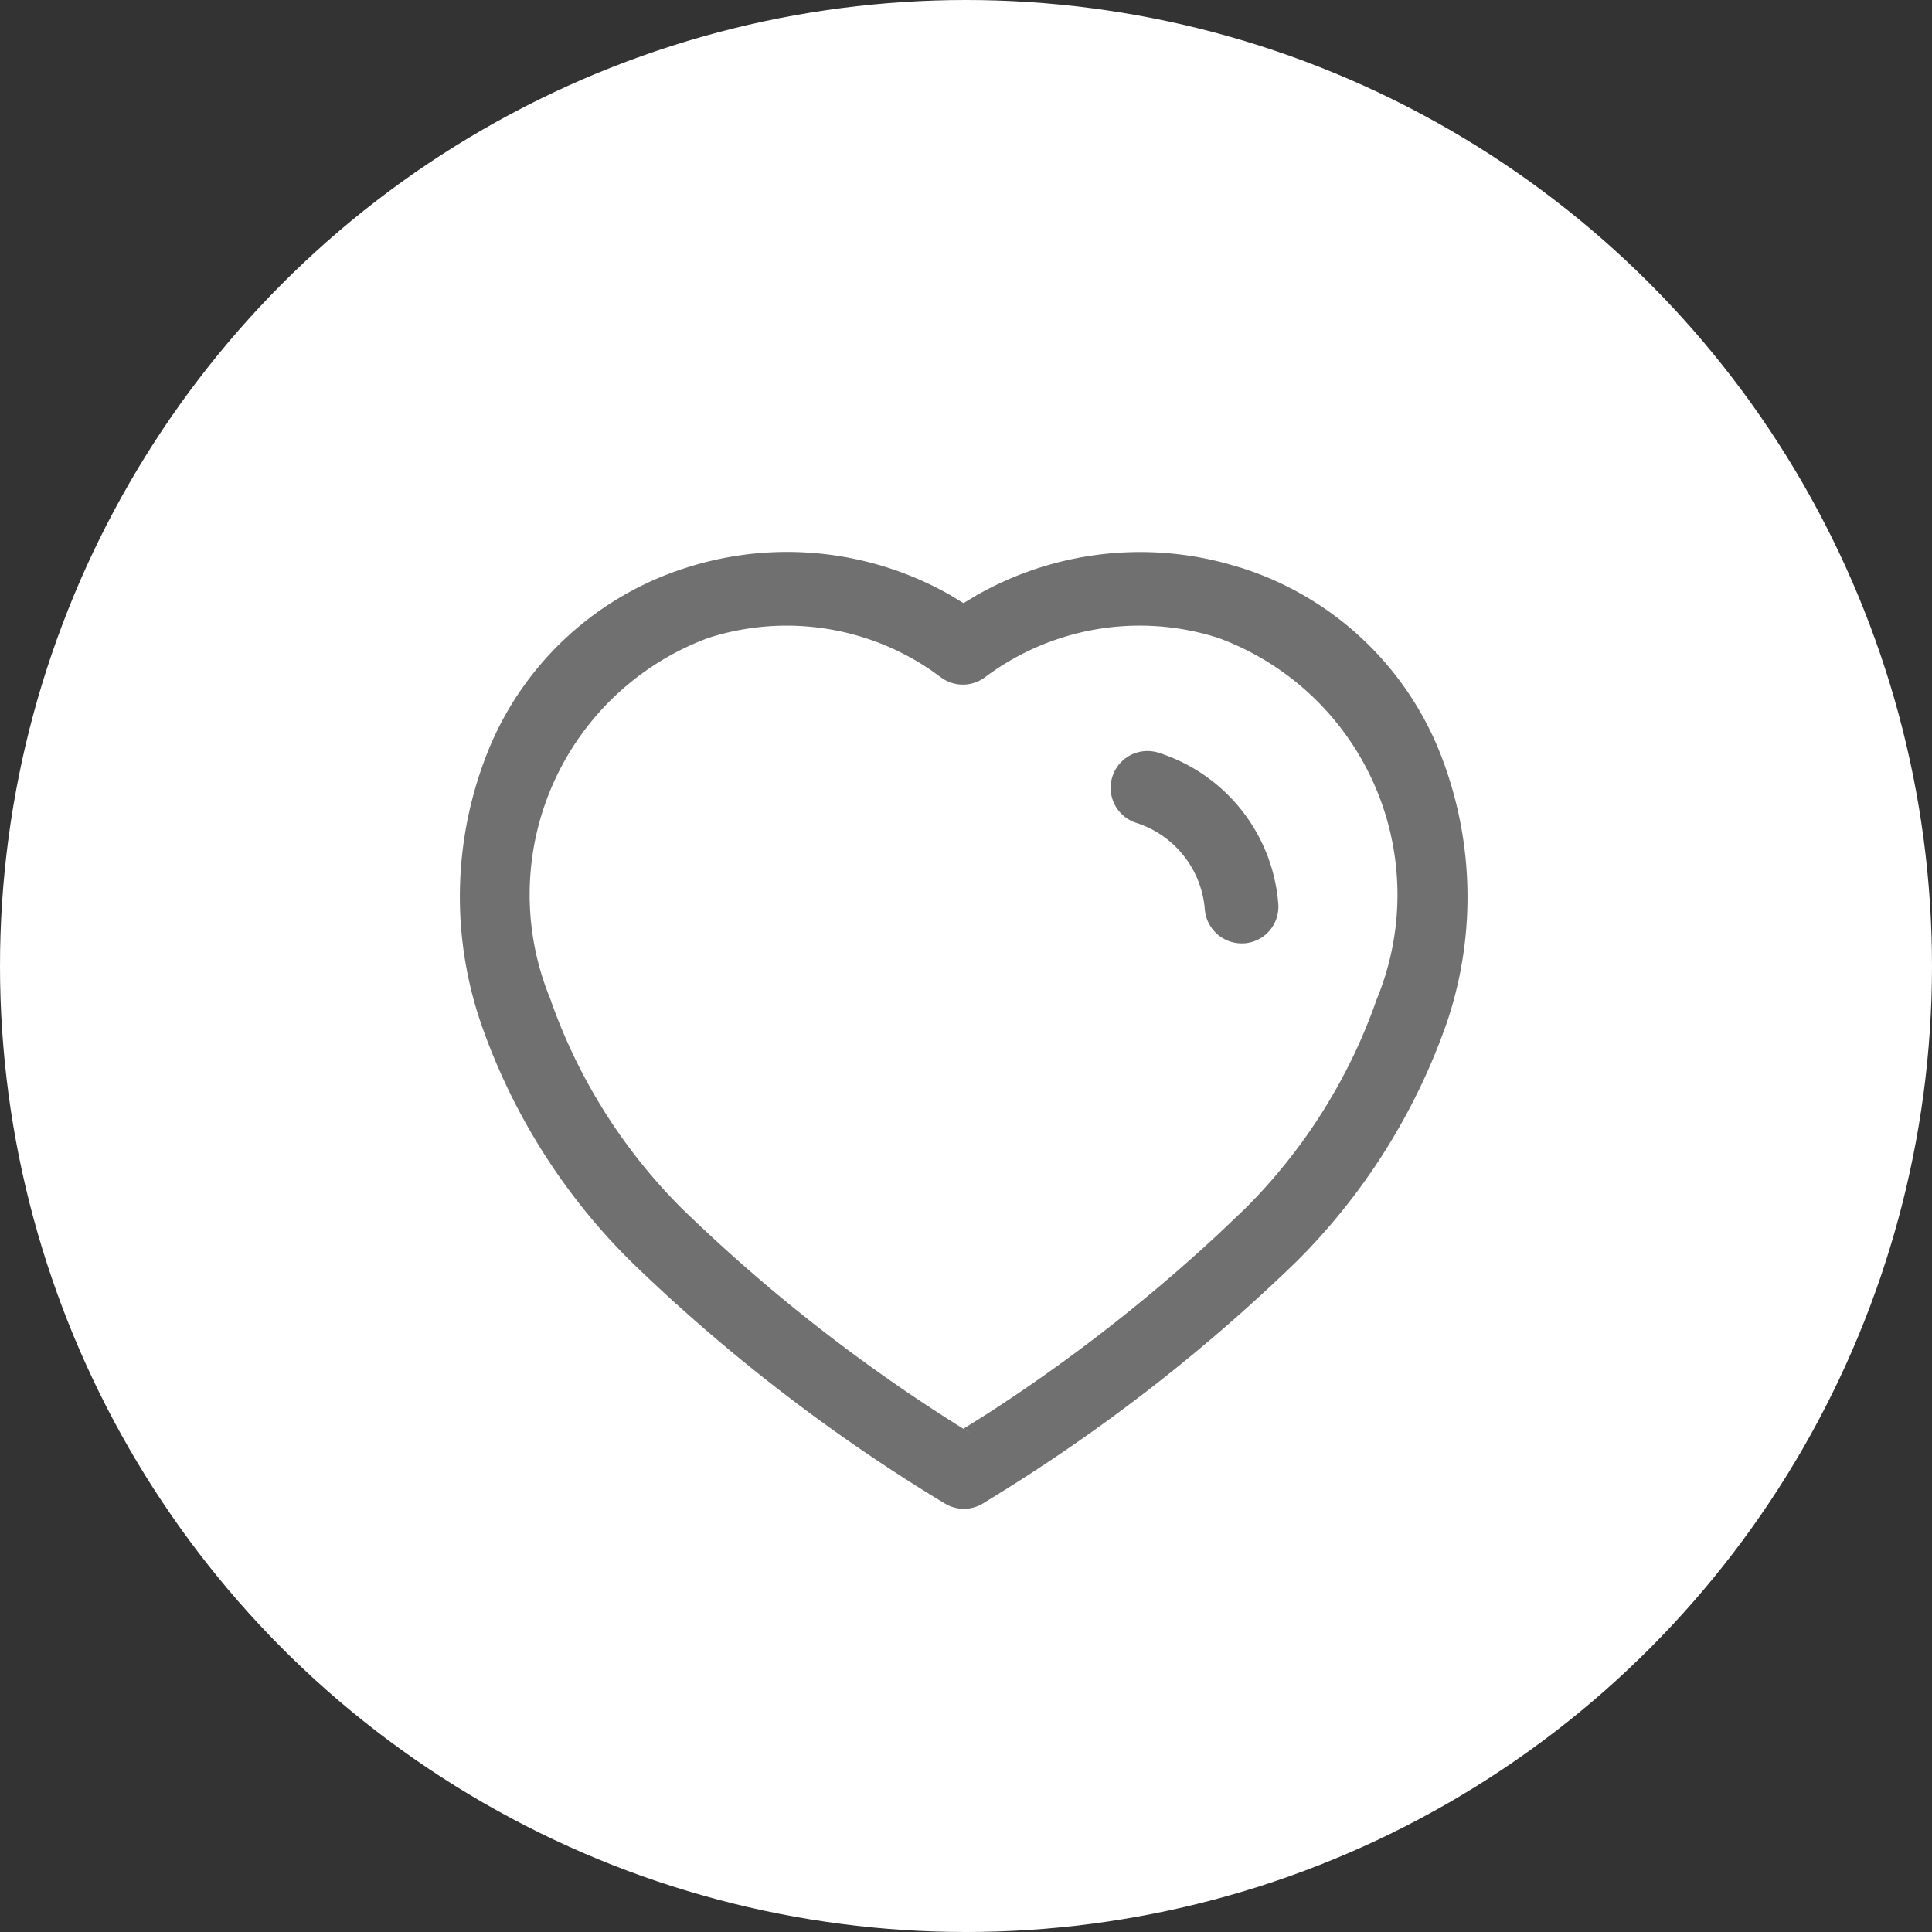 <svg xmlns="http://www.w3.org/2000/svg" width="24" height="24" viewBox="0 0 24 24">
  <rect x="0" y="0" width="24" height="24" fill="#333333" stroke="none"/>
  <g id="Group_397" data-name="Group 397" transform="translate(-139 -531)">
    <circle id="Ellipse_4934" data-name="Ellipse 4934" cx="12" cy="12" r="12" transform="translate(139 531)" fill="#fff"/>
    <path id="Shape" d="M150.974,201.743h0a.462.462,0,0,1-.235-.065l-.153-.093a21.772,21.772,0,0,1-3.757-2.923,7.715,7.715,0,0,1-1.861-2.969,4.852,4.852,0,0,1,.126-3.439,3.939,3.939,0,0,1,2.426-2.2,4.1,4.1,0,0,1,3.284.338l.165.1.167-.1a4.109,4.109,0,0,1,3.117-.387l.167.049a3.942,3.942,0,0,1,2.428,2.2,4.866,4.866,0,0,1,.126,3.447,7.833,7.833,0,0,1-1.862,2.964,21.78,21.78,0,0,1-3.75,2.918l-.144.089A.456.456,0,0,1,150.974,201.743Zm-2.2-10.971a3.181,3.181,0,0,0-.976.153,3.4,3.4,0,0,0-1.964,4.479,6.879,6.879,0,0,0,1.635,2.607,20.811,20.811,0,0,0,3.589,2.794l-.089-.057.293-.184a20.81,20.81,0,0,0,2.875-2.236l.33-.314a6.865,6.865,0,0,0,1.635-2.6,3.4,3.4,0,0,0-1.966-4.489,3.2,3.2,0,0,0-2.9.488.458.458,0,0,1-.541.006l-.123-.089A3.185,3.185,0,0,0,148.772,190.772Zm5.648,3.947a.46.46,0,0,1-.455-.418,1.232,1.232,0,0,0-.852-1.079.457.457,0,1,1,.278-.871,2.145,2.145,0,0,1,1.486,1.873.456.456,0,0,1-.417.494Z" transform="translate(0 348)" fill="#707070"/>
  </g>
</svg>
